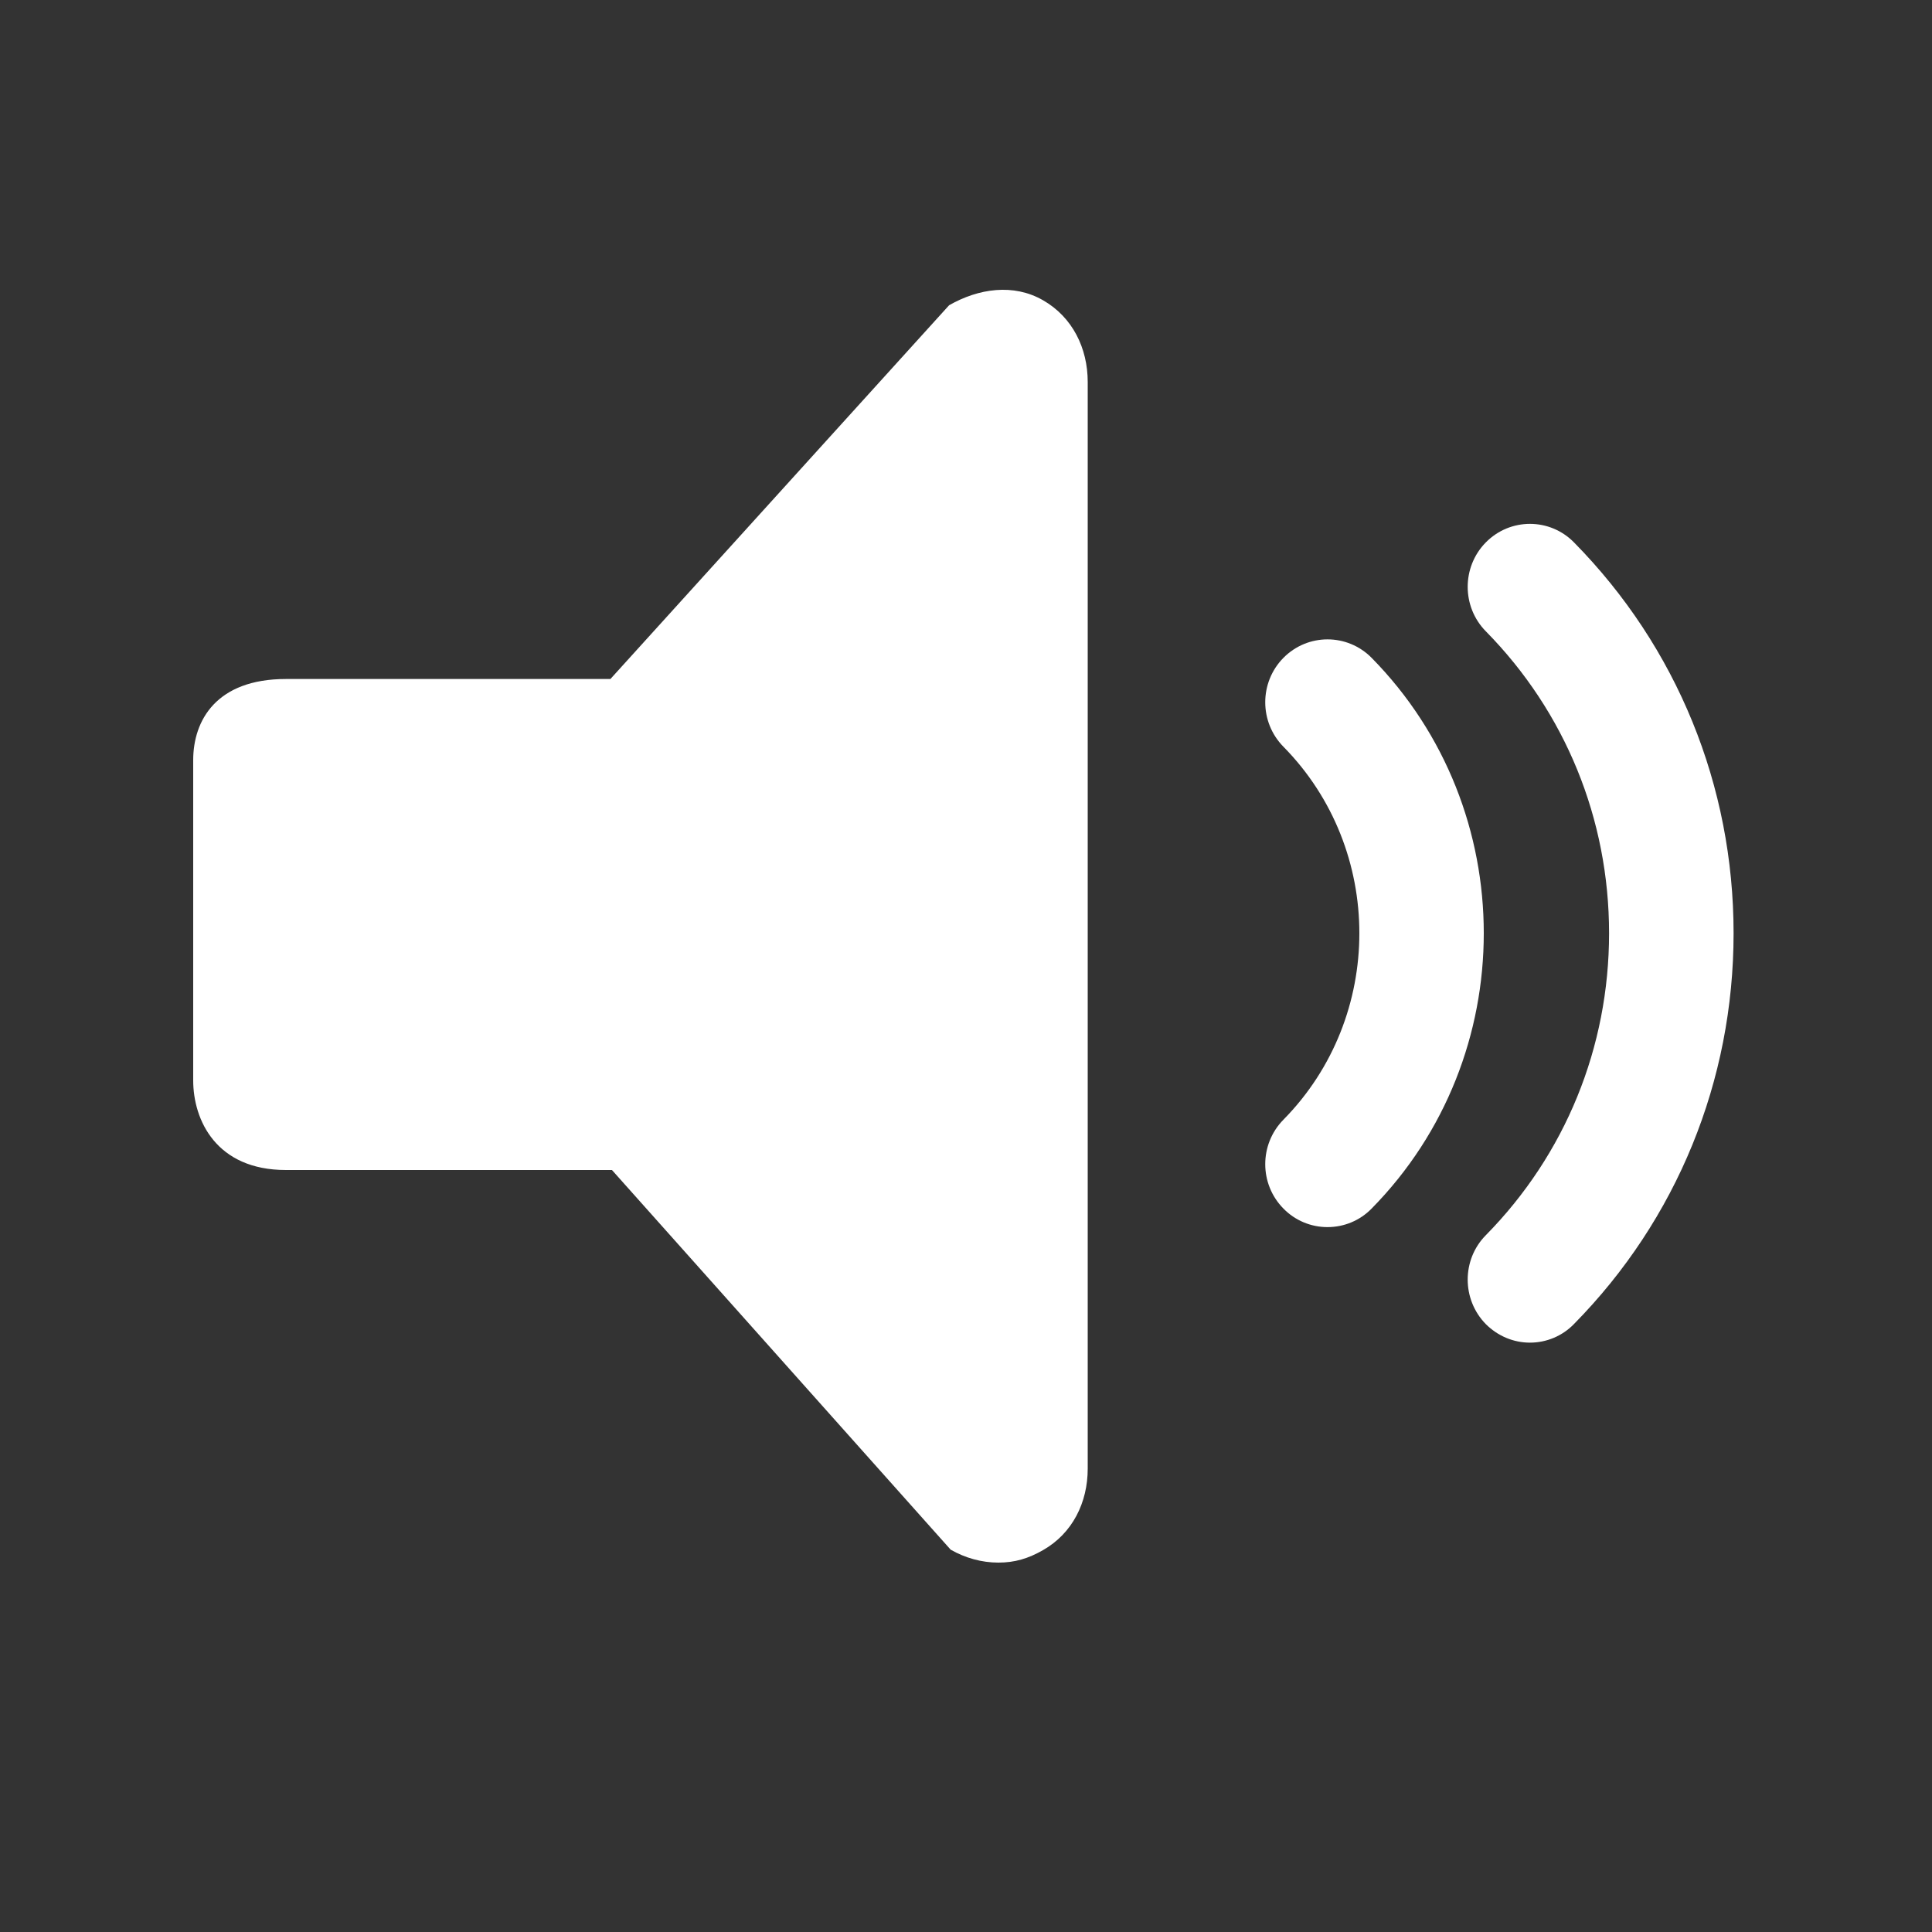 <svg xmlns="http://www.w3.org/2000/svg" viewBox="0 0 20 20">
  <rect x="0" y="0" width="20" height="20" fill="#333333" stroke="none"/>
  <g fill="#FFFFFF" fill-rule="evenodd">
    <path d="M9.825 3.16L6.319 7.029 2.96 7.029C2.238 7.029 2 7.459 2 7.869L2 11.184C2 11.595 2.238 12.112 2.96 12.112L6.335 12.112 9.841 16.042C9.993 16.129 10.164 16.176 10.335 16.176 10.505 16.176 10.645 16.134 10.797 16.047 11.103 15.873 11.26 15.553 11.26 15.204L11.26 3.954C11.26 3.605 11.103 3.283 10.797 3.108 10.492 2.933 10.131 2.985 9.825 3.16L9.825 3.16zM14.199 12.511C15.747 10.939 15.747 8.382 14.199 6.81 13.947 6.555 13.538 6.555 13.286 6.81 13.035 7.064 13.035 7.475 13.286 7.73 14.334 8.794 14.334 10.527 13.286 11.591 13.035 11.846 13.035 12.257 13.286 12.511 13.407 12.635 13.571 12.703 13.742 12.703 13.914 12.703 14.078 12.635 14.199 12.511L14.199 12.511z"/>
    <path d="M17.946,9.661 C17.946,8.134 17.359,6.696 16.294,5.615 C16.043,5.359 15.633,5.359 15.381,5.615 C15.131,5.869 15.131,6.281 15.381,6.535 C16.204,7.371 16.657,8.48 16.657,9.661 C16.657,10.841 16.204,11.951 15.381,12.787 C15.131,13.04 15.131,13.452 15.381,13.707 C15.504,13.83 15.667,13.899 15.838,13.899 C16.009,13.899 16.174,13.83 16.294,13.706 C17.359,12.625 17.946,11.187 17.946,9.661 L17.946,9.661 Z"/>
  </g>
</svg>
